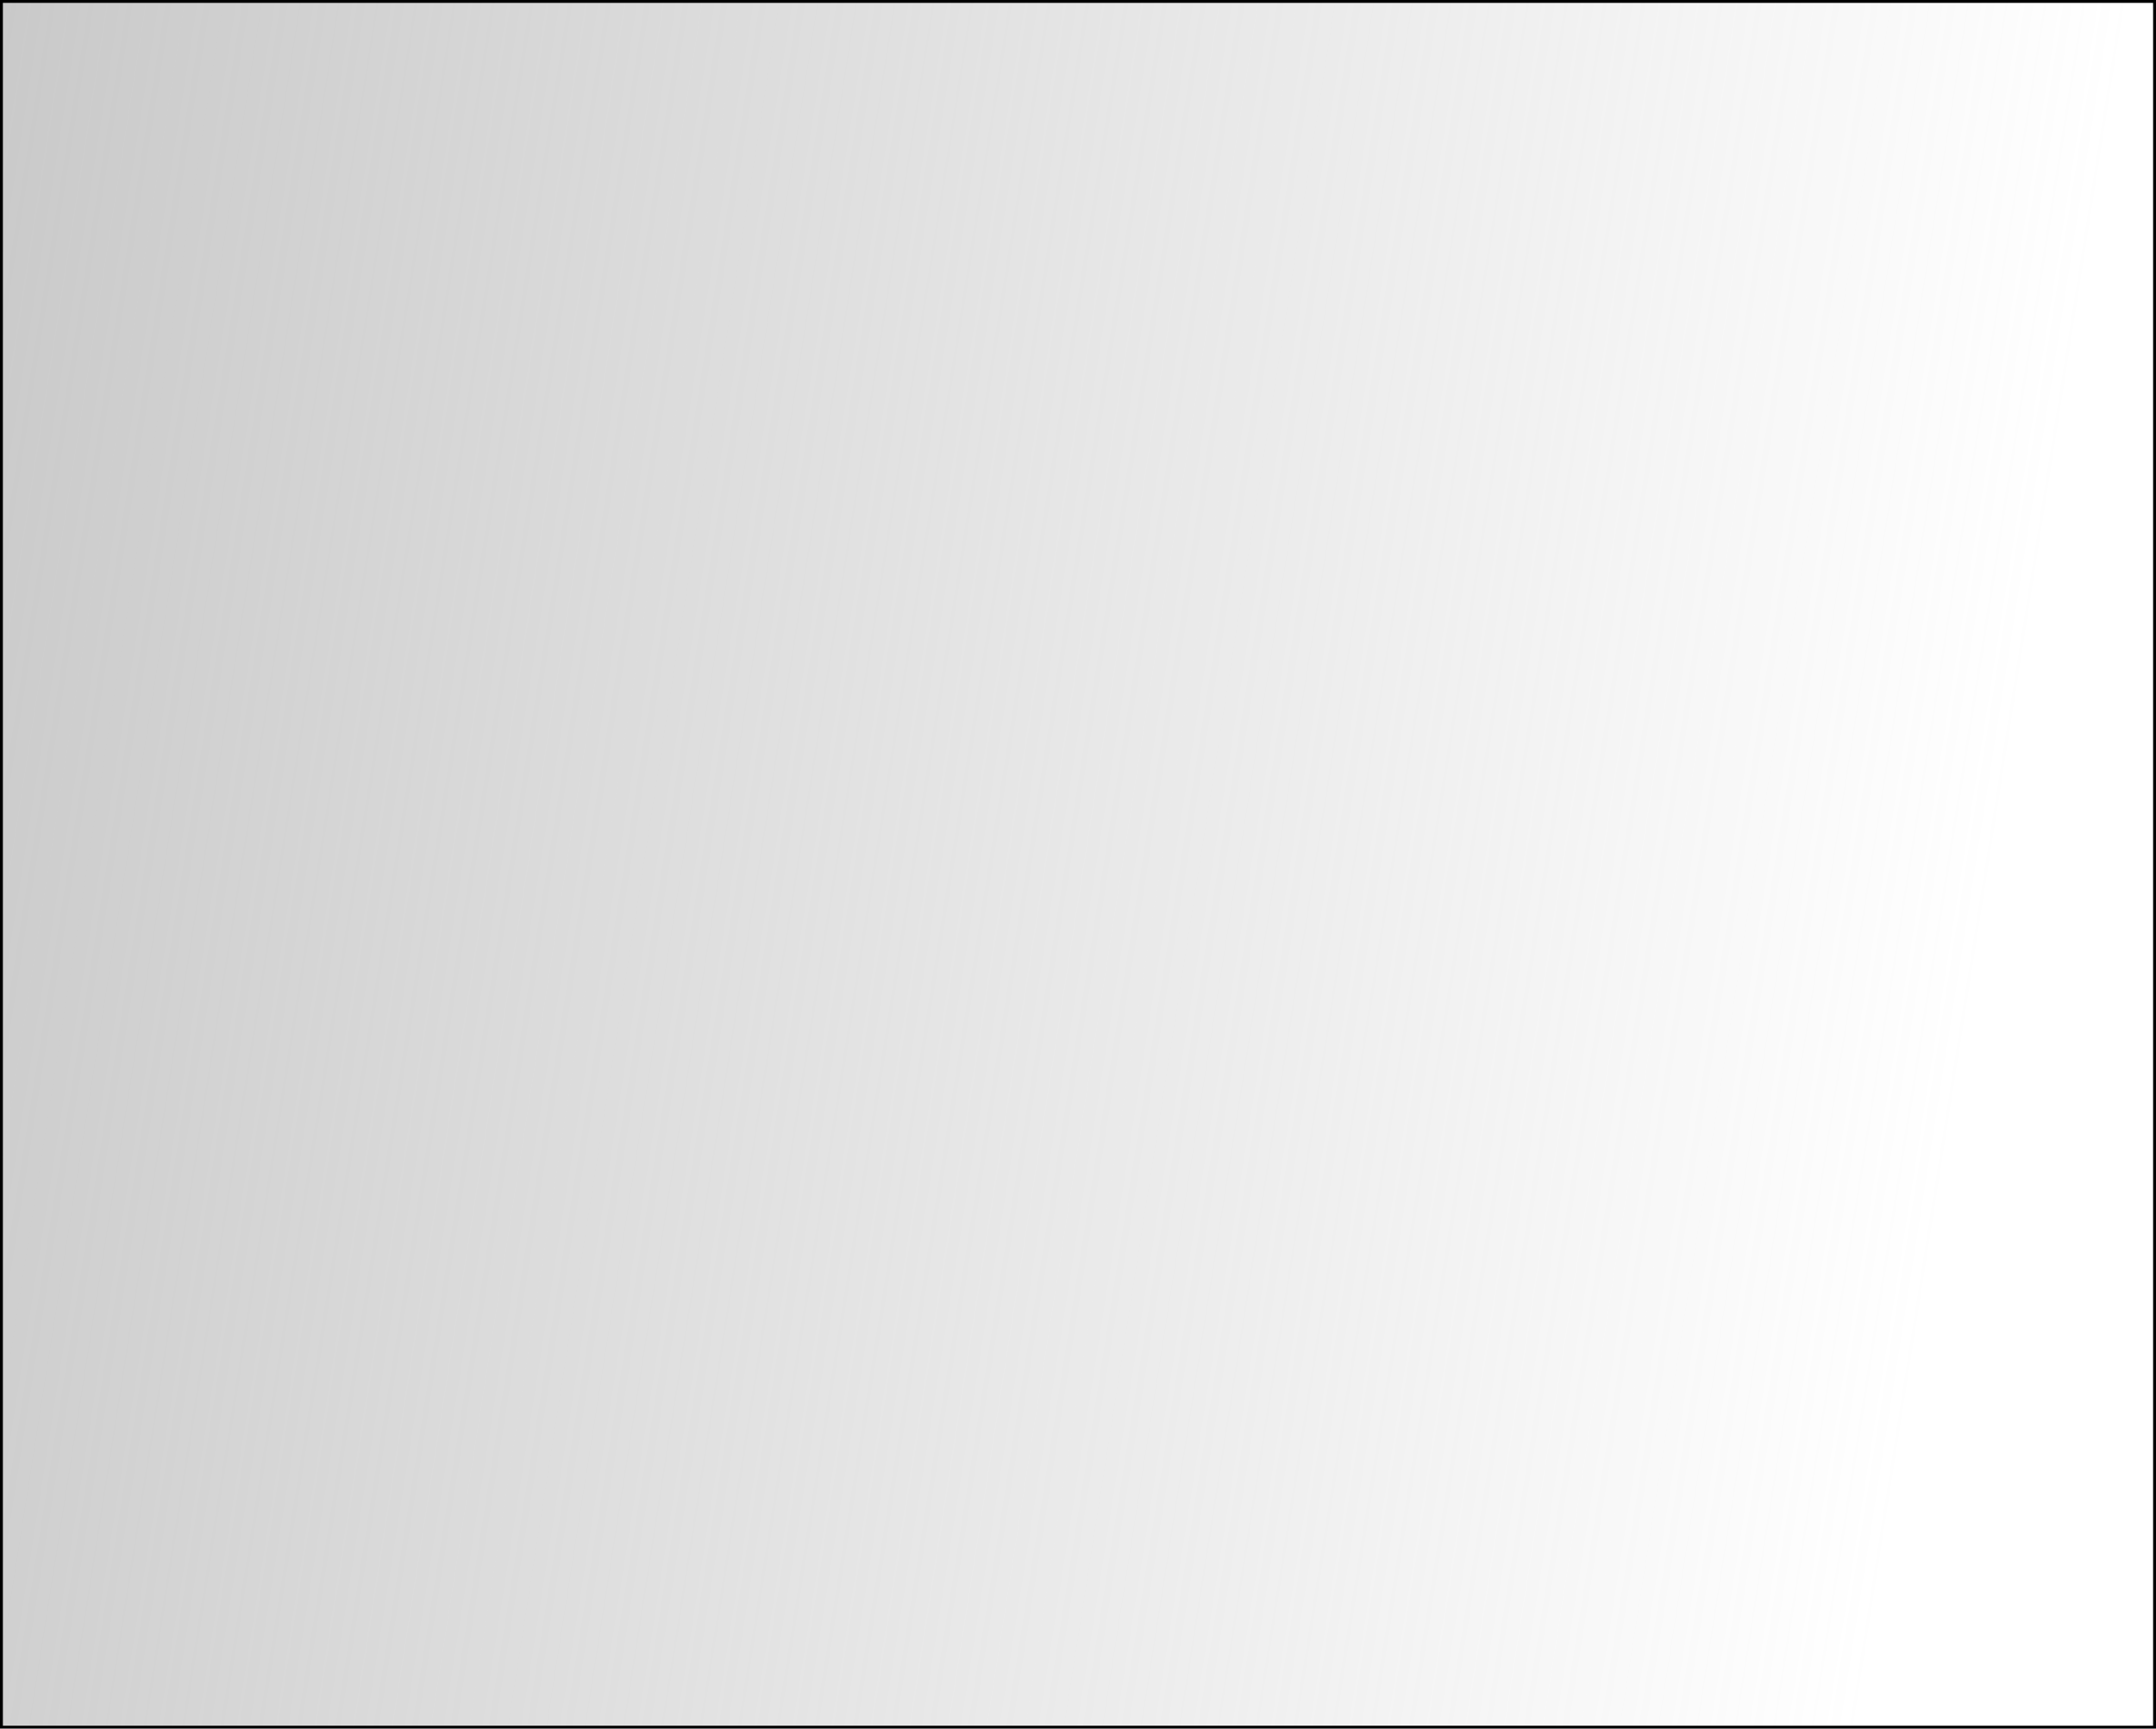 <?xml version="1.0" encoding="UTF-8" standalone="no"?>
<!-- Created with Inkscape (http://www.inkscape.org/) -->

<svg
   width="170.874mm"
   height="137.008mm"
   viewBox="0 0 170.874 137.008"
   version="1.1"
   id="svg5"
   inkscape:version="1.2.2 (b0a8486541, 2022-12-01)"
   sodipodi:docname="background.svg"
   xmlns:inkscape="http://www.inkscape.org/namespaces/inkscape"
   xmlns:sodipodi="http://sodipodi.sourceforge.net/DTD/sodipodi-0.dtd"
   xmlns:xlink="http://www.w3.org/1999/xlink"
   xmlns="http://www.w3.org/2000/svg"
   xmlns:svg="http://www.w3.org/2000/svg">
  <sodipodi:namedview
     id="namedview7"
     pagecolor="#ffffff"
     bordercolor="#000000"
     borderopacity="0.25"
     inkscape:showpageshadow="2"
     inkscape:pageopacity="0.0"
     inkscape:pagecheckerboard="0"
     inkscape:deskcolor="#d1d1d1"
     inkscape:document-units="mm"
     showgrid="false"
     inkscape:zoom="4.7572176"
     inkscape:cx="545.06651"
     inkscape:cy="417.57602"
     inkscape:window-width="1920"
     inkscape:window-height="1172"
     inkscape:window-x="0"
     inkscape:window-y="0"
     inkscape:window-maximized="1"
     inkscape:current-layer="svg5" />
  <defs
     id="defs2">
    <linearGradient
       inkscape:collect="always"
       id="linearGradient403">
      <stop
         style="stop-color:#acacac;stop-opacity:1;"
         offset="0"
         id="stop399" />
      <stop
         style="stop-color:#acacac;stop-opacity:0;"
         offset="1"
         id="stop401" />
    </linearGradient>
    <linearGradient
       inkscape:collect="always"
       xlink:href="#linearGradient403"
       id="linearGradient405"
       x1="-84.76"
       y1="159.48"
       x2="172.452"
       y2="191.928"
       gradientUnits="userSpaceOnUse"
       gradientTransform="matrix(1,0,0,0.802,-0.016,14.697)" />
  </defs>
  <g
     inkscape:label="Layer 1"
     inkscape:groupmode="layer"
     id="layer1"
     transform="translate(-18.433,-74.043)">
    <rect
       style="fill:url(#linearGradient405);fill-opacity:1;stroke:#000000;stroke-width:0.229"
       id="rect234"
       width="170.645"
       height="136.779"
       x="18.547"
       y="74.158" />
    <path
       style="fill:#000000;stroke-width:0.023"
       id="path1061"
       d="" />
  </g>
</svg>
